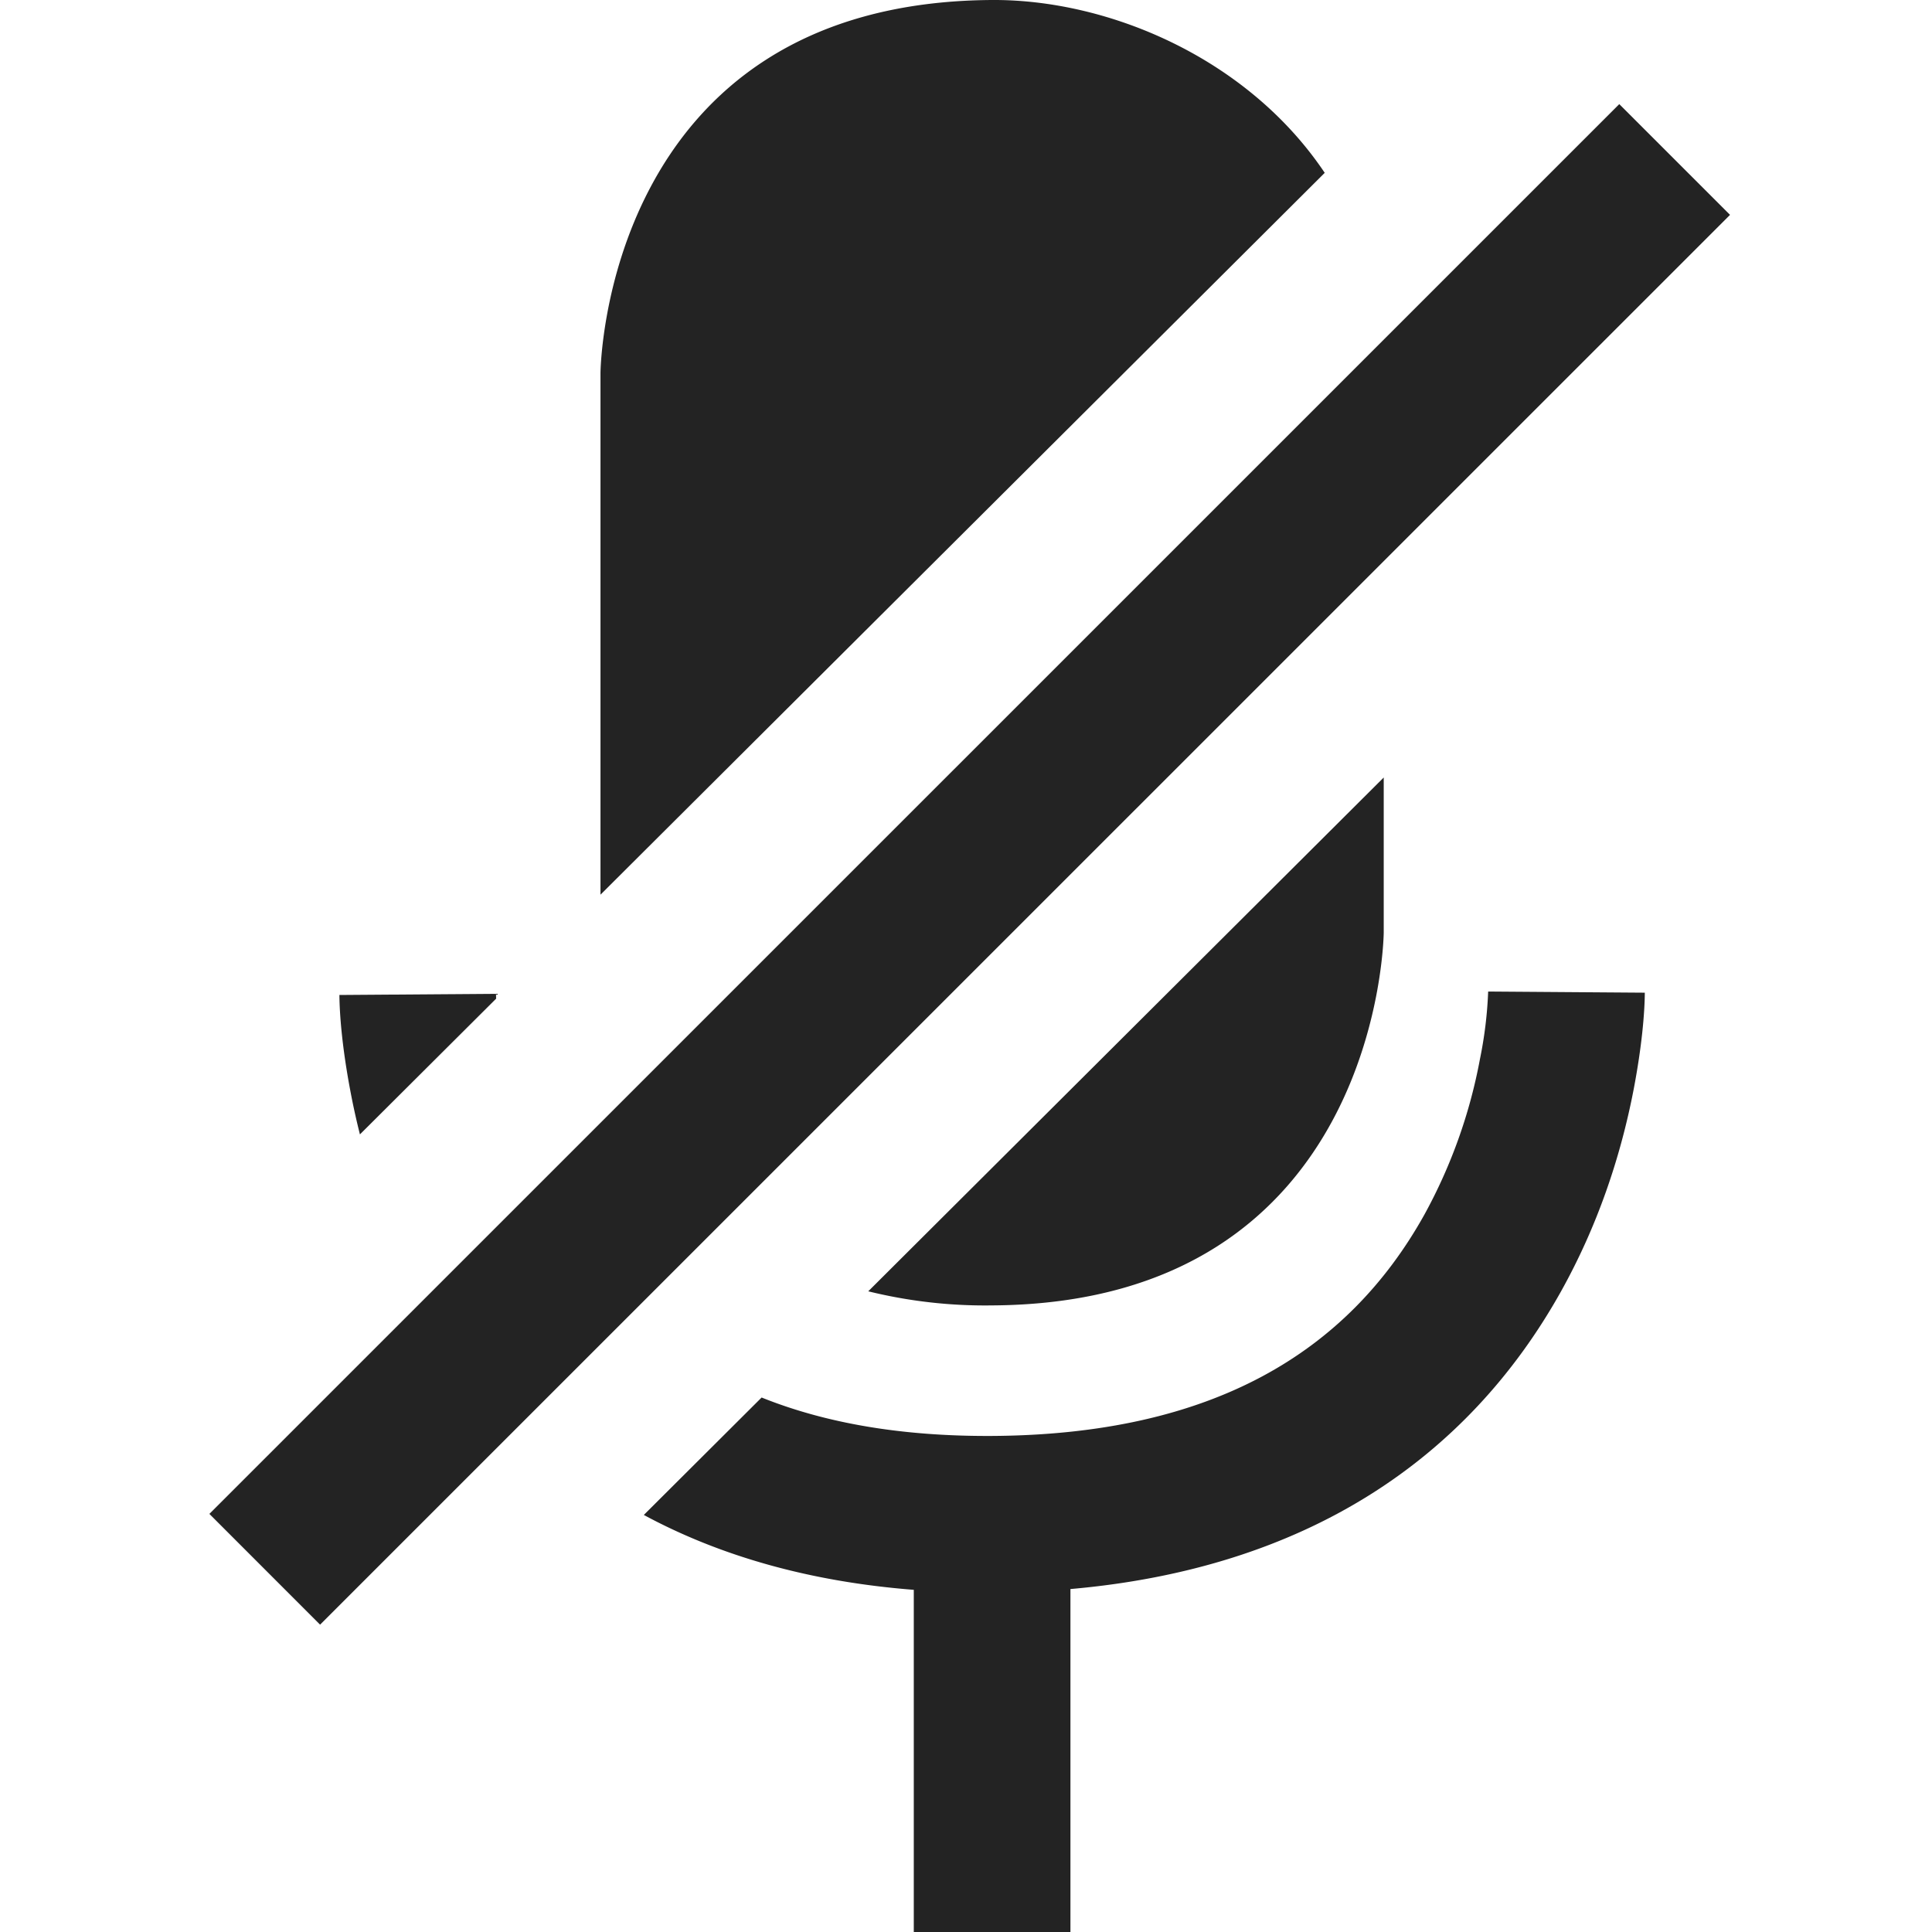 <svg width="37px" height="37px" viewBox="0 0 37 37" xmlns="http://www.w3.org/2000/svg">
    <title>
        mic-off-fill-m
    </title>
    <path d="M20.5 30.432V37h-3v-6.553c-1.997-.156-3.717-.65-5.17-1.434l2.256-2.249c1.217.489 2.674.745 4.406.736 4.22-.023 6.81-1.595 8.283-4.232a9.966 9.966 0 0 0 1.068-2.987 7.94 7.94 0 0 0 .157-1.292l3 .022c-.003.398-.058 1.034-.21 1.833-.253 1.32-.7 2.642-1.395 3.888-1.801 3.223-4.895 5.306-9.395 5.7zm-9-13.298V7.143S11.55.043 19 0c2.22-.013 4.89 1.103 6.37 3.31L11.5 17.134zm15-2.244v2.967s-.05 7.1-7.5 7.143a9.35 9.35 0 0 1-2.372-.27l9.872-9.84zM9.502 19.125l-2.609 2.6a14 14 0 0 1-.186-.847c-.15-.795-.204-1.427-.207-1.823l3-.022c0 .028 0 .058.002.092zm21.51-17.13l2.12 2.12L6.13 31.114l-2.12-2.121L31.011 1.994z" fill="#232323"/>
</svg>
